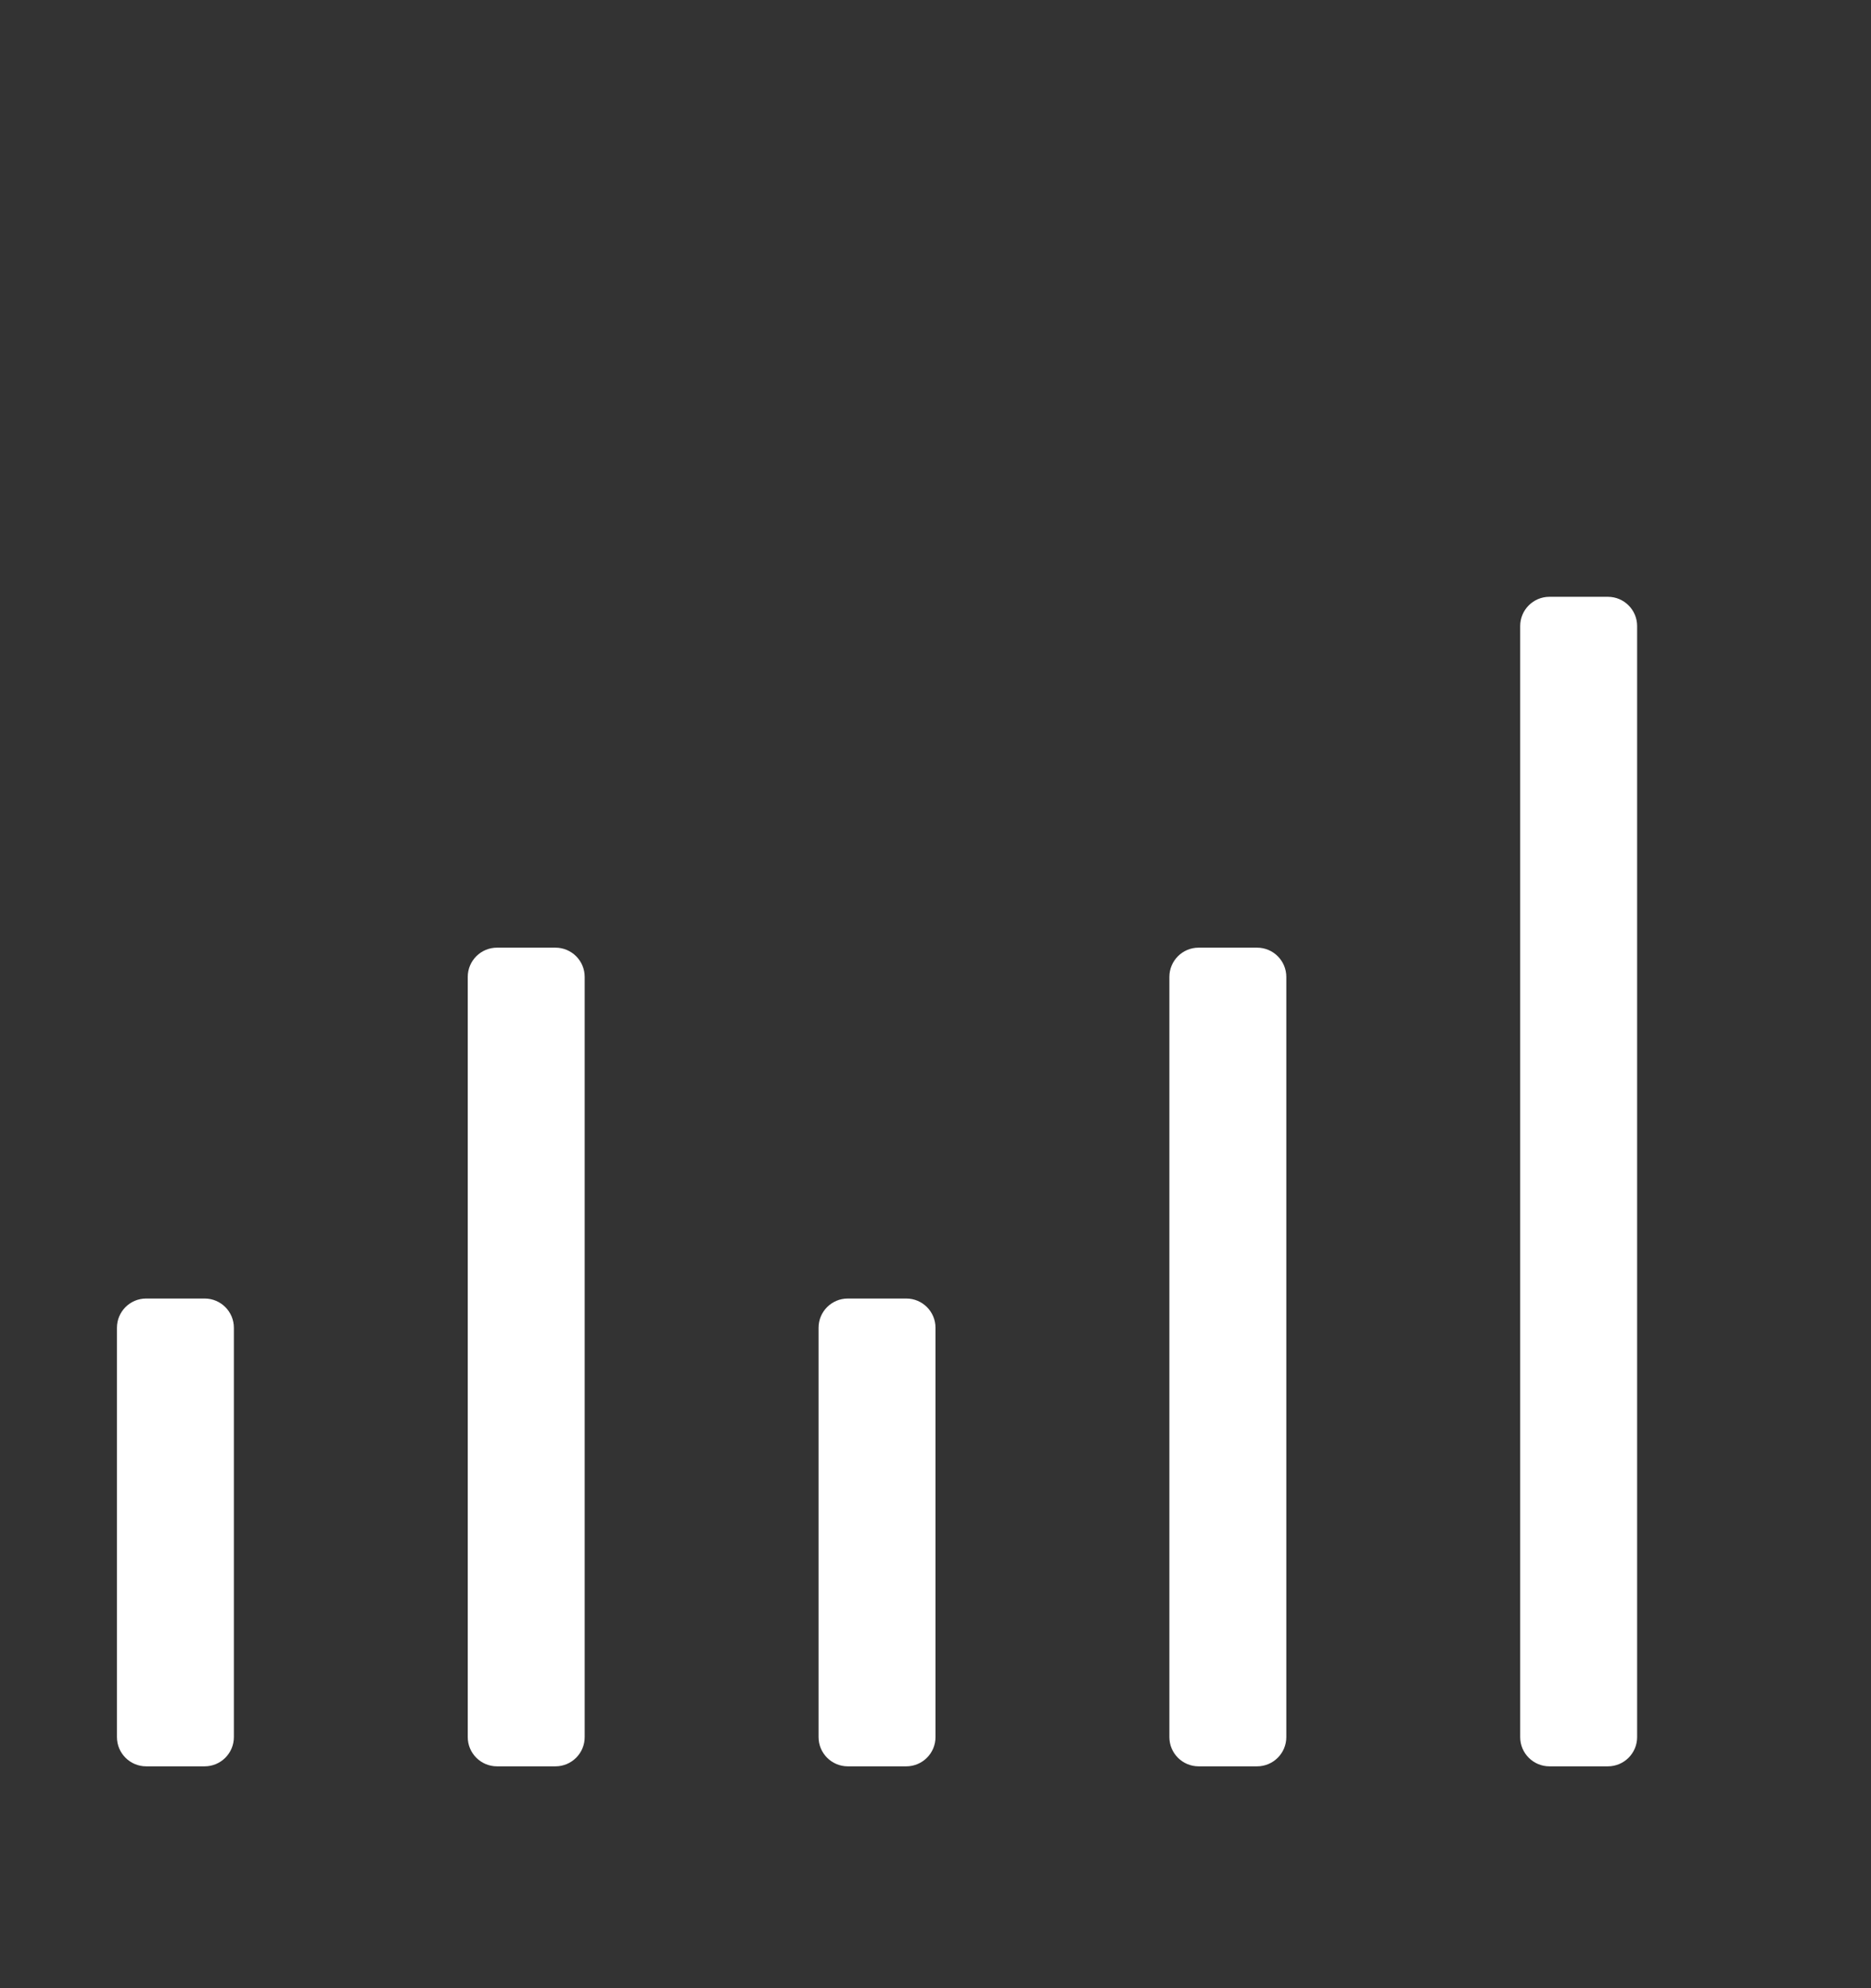 <svg width="16" height="17" viewBox="0 0 16 17" fill="none" xmlns="http://www.w3.org/2000/svg">
<rect x="0" y="0" width="16" height="17" fill="#333333" stroke="none"/>
<path d="M13.25 15.103C13.112 15.103 13 14.991 13 14.853V5.353C13 5.215 13.112 5.103 13.25 5.103H13.75C13.888 5.103 14 5.215 14 5.353V14.853C14 14.991 13.888 15.103 13.75 15.103H13.25Z" fill="white"/>
<path d="M10.25 15.103C10.112 15.103 10 14.991 10 14.853V8.353C10 8.215 10.112 8.103 10.25 8.103H10.75C10.888 8.103 11 8.215 11 8.353V14.853C11 14.991 10.888 15.103 10.75 15.103H10.25Z" fill="white"/>
<path d="M1 14.853C1 14.991 1.112 15.103 1.25 15.103H1.75C1.888 15.103 2 14.991 2 14.853V11.353C2 11.215 1.888 11.103 1.75 11.103H1.25C1.112 11.103 1 11.215 1 11.353V14.853Z" fill="white"/>
<path d="M7 14.853C7 14.991 7.112 15.103 7.25 15.103H7.75C7.888 15.103 8 14.991 8 14.853V11.353C8 11.215 7.888 11.103 7.75 11.103H7.25C7.112 11.103 7 11.215 7 11.353V14.853Z" fill="white"/>
<path d="M4 14.853C4 14.991 4.112 15.103 4.25 15.103H4.75C4.888 15.103 5 14.991 5 14.853V8.353C5 8.215 4.888 8.103 4.75 8.103H4.25C4.112 8.103 4 8.215 4 8.353V14.853Z" fill="white"/>
</svg>
